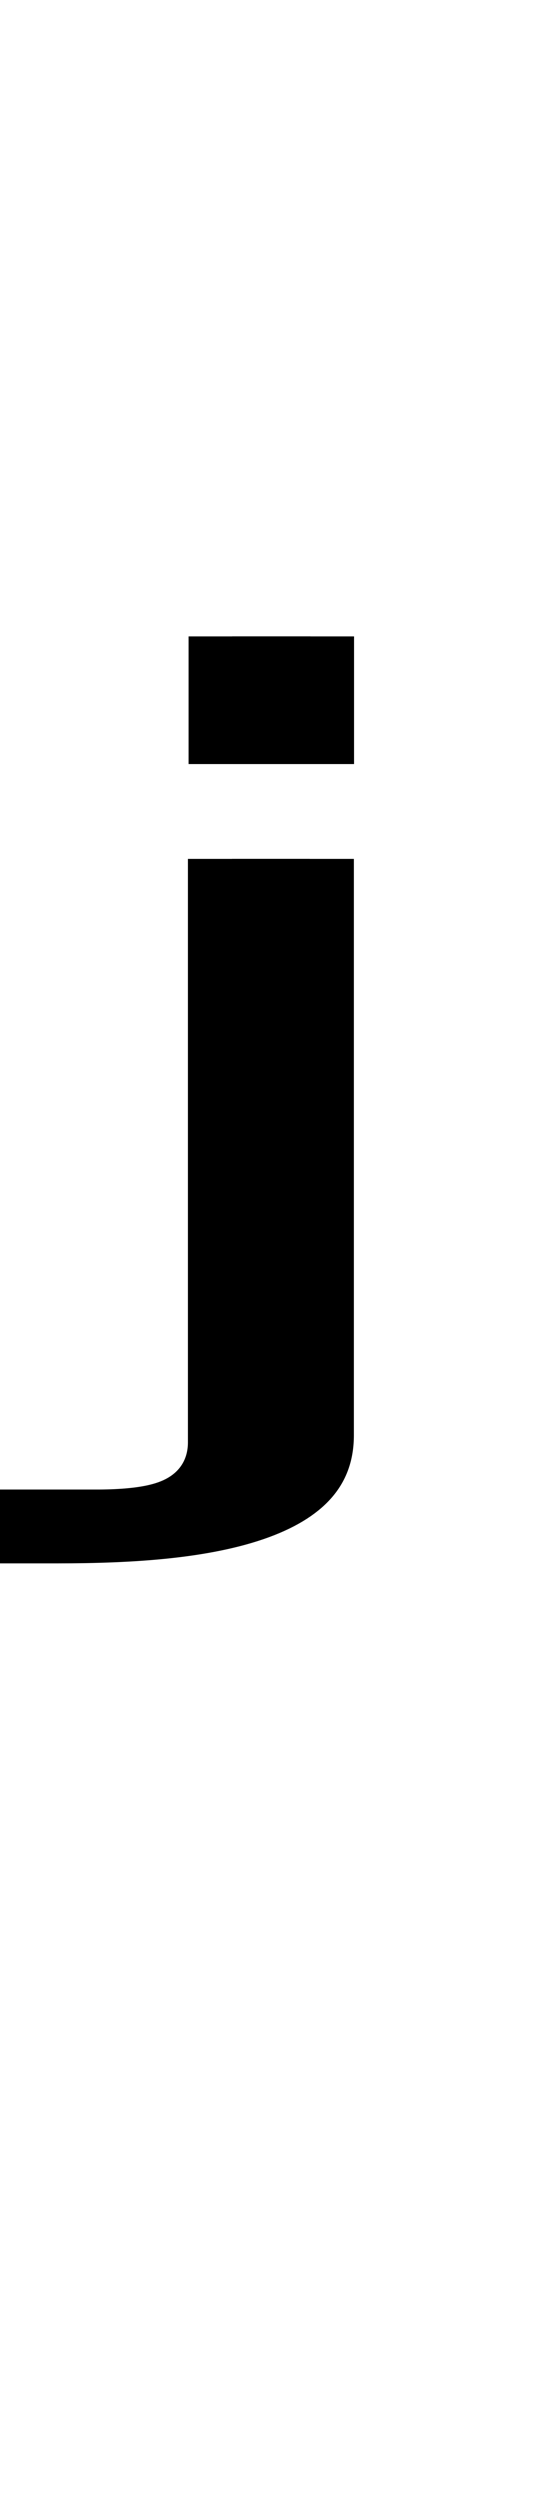 <!--?xml version="1.0" encoding="UTF-8" standalone="no"?-->
<svg xmlns:dc="http://purl.org/dc/elements/1.1/" xmlns:cc="http://creativecommons.org/ns#" xmlns:rdf="http://www.w3.org/1999/02/22-rdf-syntax-ns#" xmlns:svg="http://www.w3.org/2000/svg" xmlns="http://www.w3.org/2000/svg" xmlns:sodipodi="http://sodipodi.sourceforge.net/DTD/sodipodi-0.dtd" xmlns:inkscape="http://www.inkscape.org/namespaces/inkscape" version="1.1" viewBox="0 -288 448 2048" id="svg6" sodipodi:docname="j.svg" width="448" height="2048" inkscape:version="0.92.1 r" style="transform: scale(1, 0.5);">
  <defs id="defs10"></defs>
  <sodipodi:namedview pagecolor="#ffffff" bordercolor="#666666" borderopacity="1" objecttolerance="10" gridtolerance="10" guidetolerance="10" inkscape:pageopacity="0" inkscape:pageshadow="2" inkscape:window-width="2558" inkscape:window-height="1402" id="namedview8" showgrid="false" inkscape:zoom="0.14836716" inkscape:cx="-2556.7825" inkscape:cy="572.34868" inkscape:window-x="0" inkscape:window-y="18" inkscape:window-maximized="0" inkscape:current-layer="layer2" showguides="true" inkscape:guide-bbox="true" inkscape:measure-start="179.978,1134.71" inkscape:measure-end="320.571,1134.71">
    <sodipodi:guide position="486.589,-227.341" orientation="0,1" id="guide284" inkscape:locked="false"></sodipodi:guide>
    <sodipodi:guide position="204.116,1141.144" orientation="1,0" id="guide344" inkscape:locked="false"></sodipodi:guide>
    <sodipodi:guide position="240.303,1172.102" orientation="1,0" id="guide346" inkscape:locked="false"></sodipodi:guide>
  </sodipodi:namedview>
  <g inkscape:groupmode="layer" id="layer2" inkscape:label="trace">
    <g id="g18" transform="matrix(1,0,0,0.795,0,358.241)" style="stroke-width:1.122">
      <path class="ext" style="display: inline; fill: none; fill-rule: evenodd; stroke: rgb(0, 0, 0); stroke-width: 100; stroke-linecap: butt; stroke-linejoin: miter; stroke-miterlimit: 4; stroke-dasharray: none; stroke-opacity: 1;" d="m 240.361,595 v 1187.77 c 0,177.717 -79.216,214.131 -193.203,214.131 h -57.599" id="path5829-3-3" inkscape:connector-curvature="0" sodipodi:nodetypes="cccc"></path>
      <path class="int" style="display: inline; fill: none; fill-rule: evenodd; stroke: rgb(0, 0, 0); stroke-width: 100; stroke-linecap: butt; stroke-linejoin: round; stroke-miterlimit: 4; stroke-dasharray: none; stroke-opacity: 1;" d="m 204.195,595 v 1202.459 c 0,71.338 -23.569,145.756 -122.304,147.255 -1.53,0.028 -92.25,0 -92.25,0" id="path5829-8-6-1" inkscape:connector-curvature="0" sodipodi:nodetypes="ccsc"></path>
      <path class="int" sodipodi:nodetypes="cc" inkscape:connector-curvature="0" id="path5236-3-9-6-3" d="M 240.5,399.563 V 136.46" style="display: inline; fill: none; fill-rule: evenodd; stroke: rgb(0, 0, 0); stroke-width: 100; stroke-linecap: butt; stroke-linejoin: miter; stroke-miterlimit: 4; stroke-dasharray: none; stroke-opacity: 1;"></path>
      <path class="ext" sodipodi:nodetypes="cc" inkscape:connector-curvature="0" id="path5236-7-5-3-1-6" d="M 204.731,399.563 V 136.46" style="display: inline; fill: none; fill-rule: evenodd; stroke: rgb(0, 0, 0); stroke-width: 100; stroke-linecap: butt; stroke-linejoin: miter; stroke-miterlimit: 4; stroke-dasharray: none; stroke-opacity: 1;"></path>
    </g>
  </g>
</svg>
